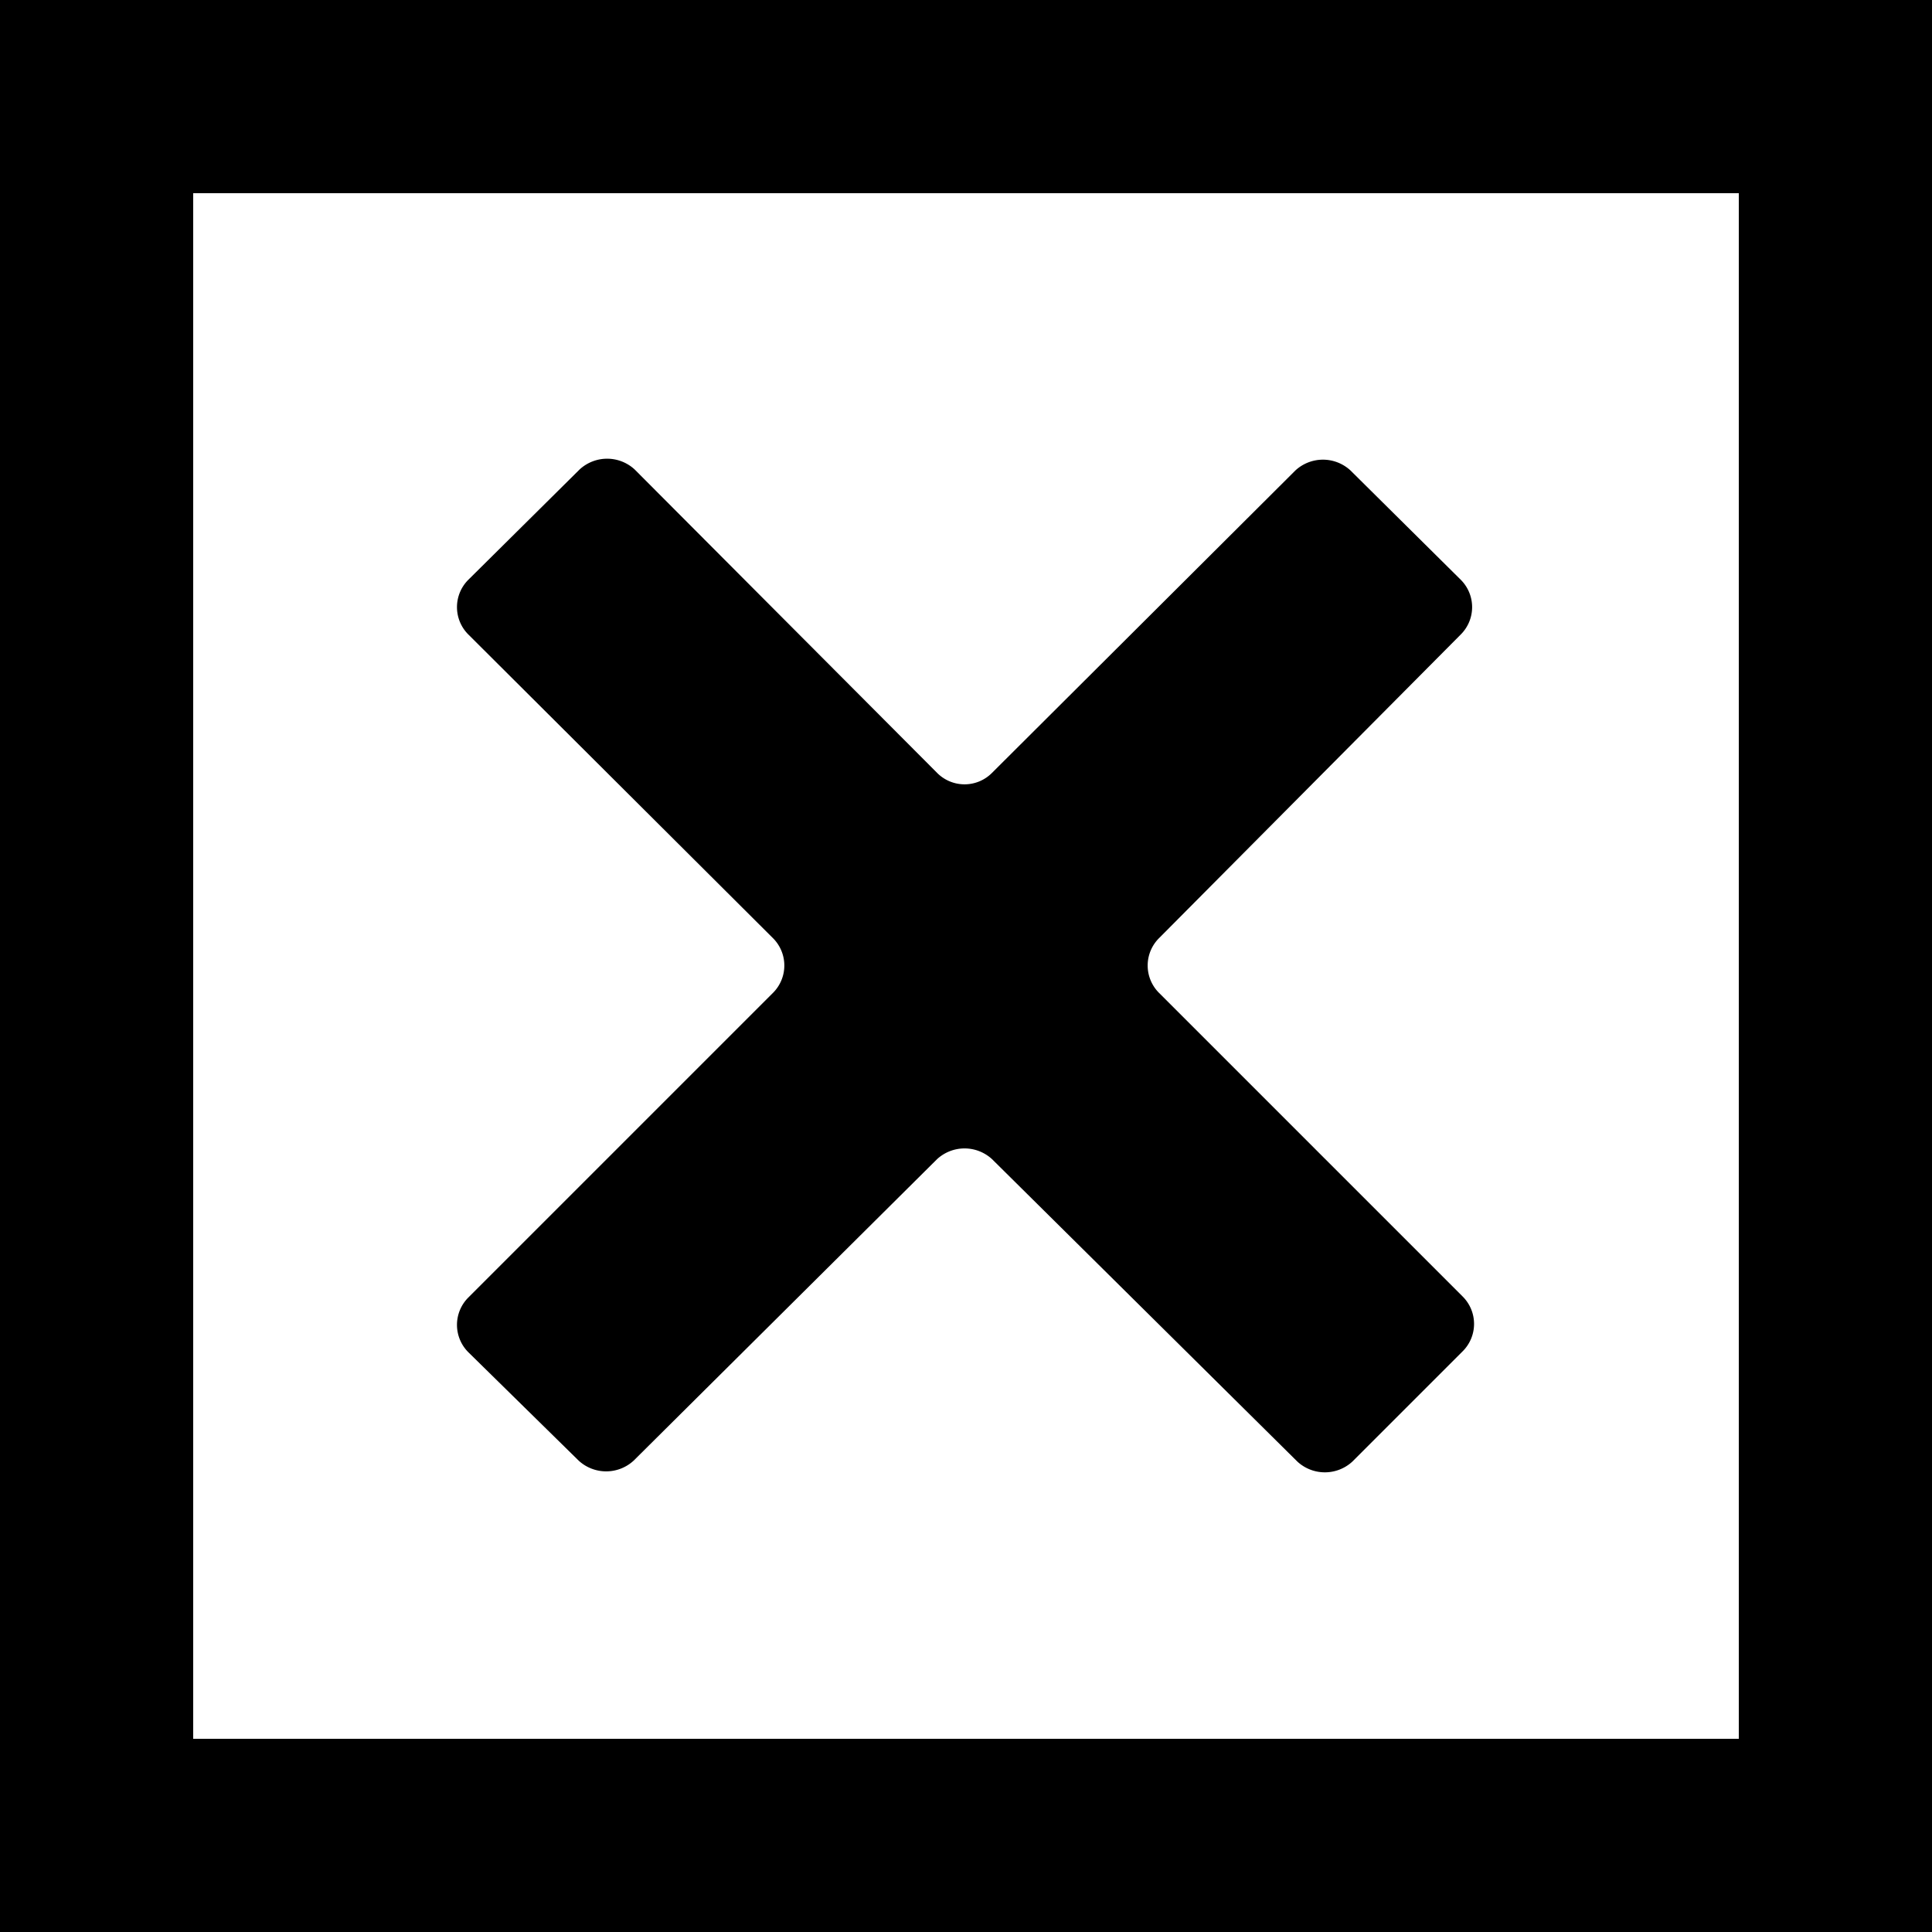 <svg id="Слой_1" data-name="Слой 1" xmlns="http://www.w3.org/2000/svg" viewBox="0 0 20 20"><defs><style>.cls-1{fill:#fff;}.cls-2{fill:none;stroke:#000;stroke-width:2px;}</style></defs><title>2Монтажная область 1</title><rect class="cls-1" width="20" height="20"/><path class="cls-2" d="M1,1H19V19H1Z"/><path d="M15.12,6a.4.4,0,0,1,0,.57h0L12,9.71a.4.4,0,0,0,0,.57h0l3.14,3.14a.4.4,0,0,1,0,.57h0L14,15.13a.42.42,0,0,1-.57,0L10.27,12a.42.42,0,0,0-.57,0L6.56,15.12a.42.42,0,0,1-.57,0L4.85,14a.4.4,0,0,1,0-.57h0L8,10.28a.4.4,0,0,0,0-.57H8L4.85,6.57a.4.4,0,0,1,0-.57h0L6,4.86a.42.42,0,0,1,.57,0L9.7,8a.4.4,0,0,0,.57,0h0l3.14-3.13a.42.42,0,0,1,.57,0Z"/></svg>